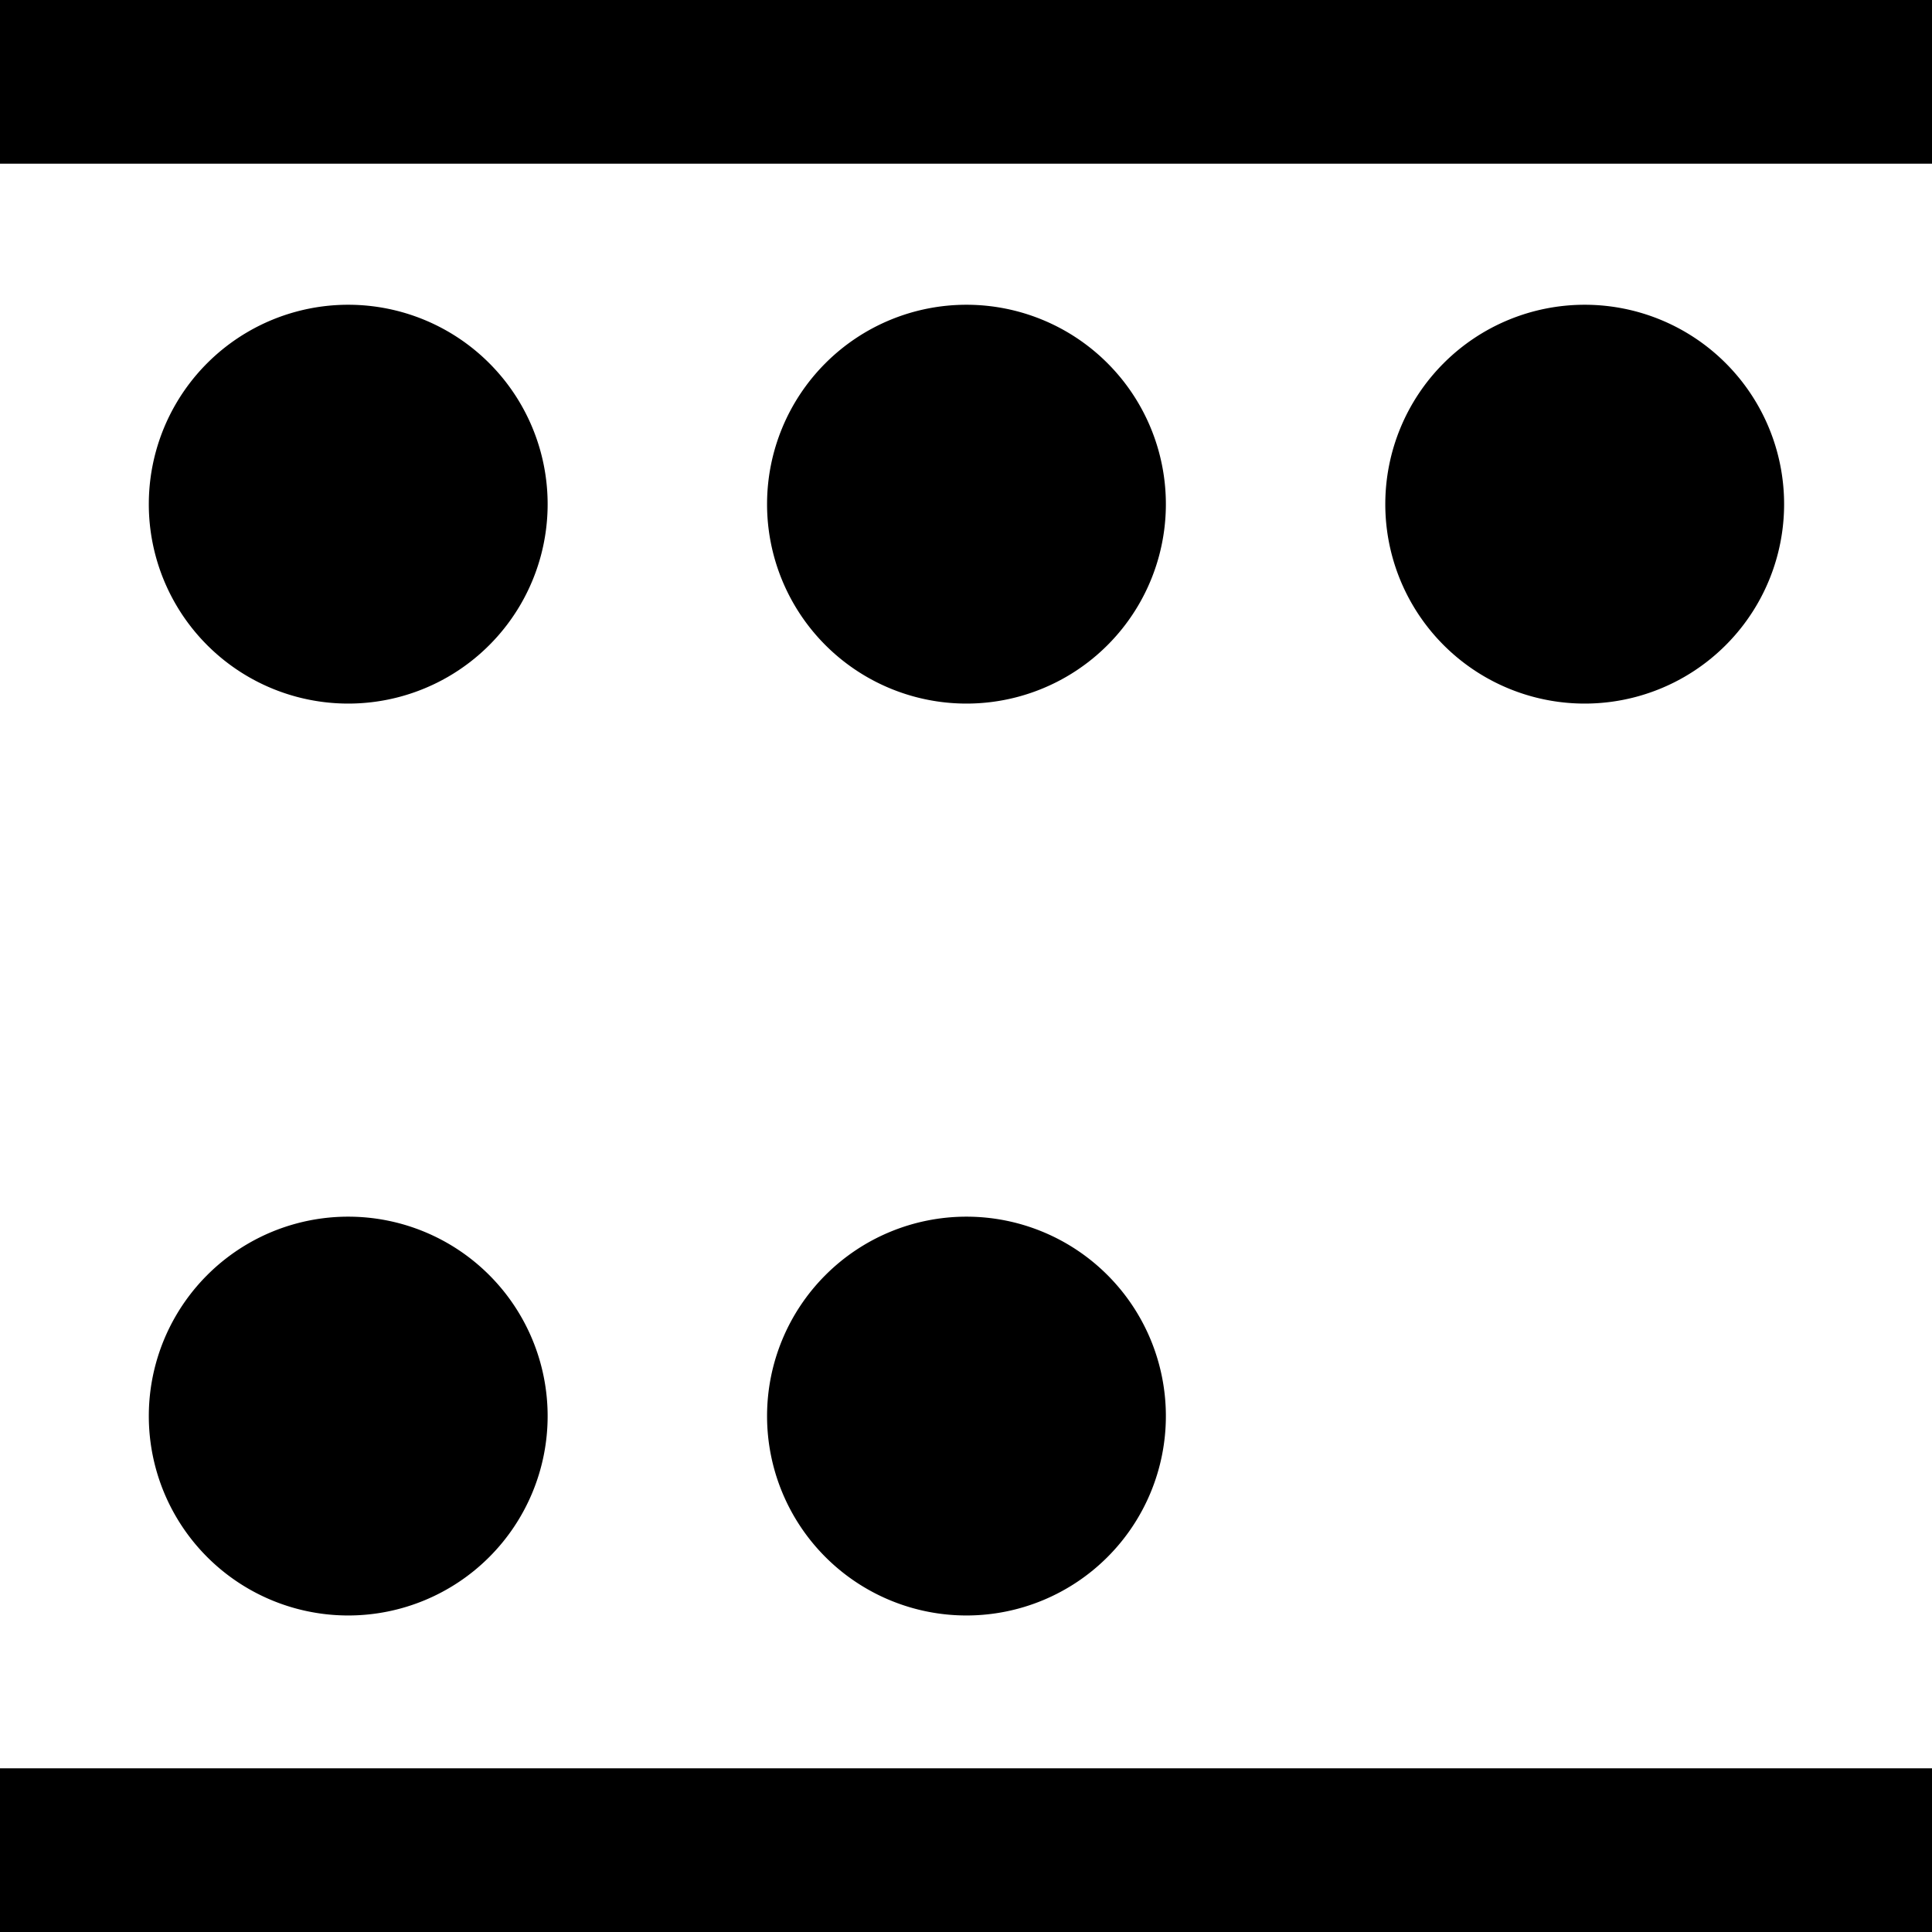 <svg xmlns="http://www.w3.org/2000/svg" width="500" height="500" viewBox="0 0 132.292 132.292">
  <path d="M0 0v11.207h132.292V0H0zm23.845 20.868A13.654 13.654 0 0 0 10.19 34.522a13.654 13.654 0 0 0 13.655 13.655 13.654 13.654 0 0 0 13.654-13.655 13.654 13.654 0 0 0-13.654-13.654zm42.333 0a13.654 13.654 0 0 0-13.654 13.654 13.654 13.654 0 0 0 13.654 13.655 13.654 13.654 0 0 0 13.654-13.655 13.654 13.654 0 0 0-13.654-13.654zm42.333 0a13.654 13.654 0 0 0-13.654 13.654 13.654 13.654 0 0 0 13.654 13.655 13.654 13.654 0 0 0 13.654-13.655 13.654 13.654 0 0 0-13.654-13.654zM23.845 83.31A13.654 13.654 0 0 0 10.19 96.964a13.654 13.654 0 0 0 13.655 13.654 13.654 13.654 0 0 0 13.654-13.654A13.654 13.654 0 0 0 23.845 83.31zm42.333 0a13.654 13.654 0 0 0-13.654 13.654 13.654 13.654 0 0 0 13.654 13.654 13.654 13.654 0 0 0 13.654-13.654A13.654 13.654 0 0 0 66.178 83.31zM0 121.085v11.207h132.292v-11.207H0z"/>
</svg>

